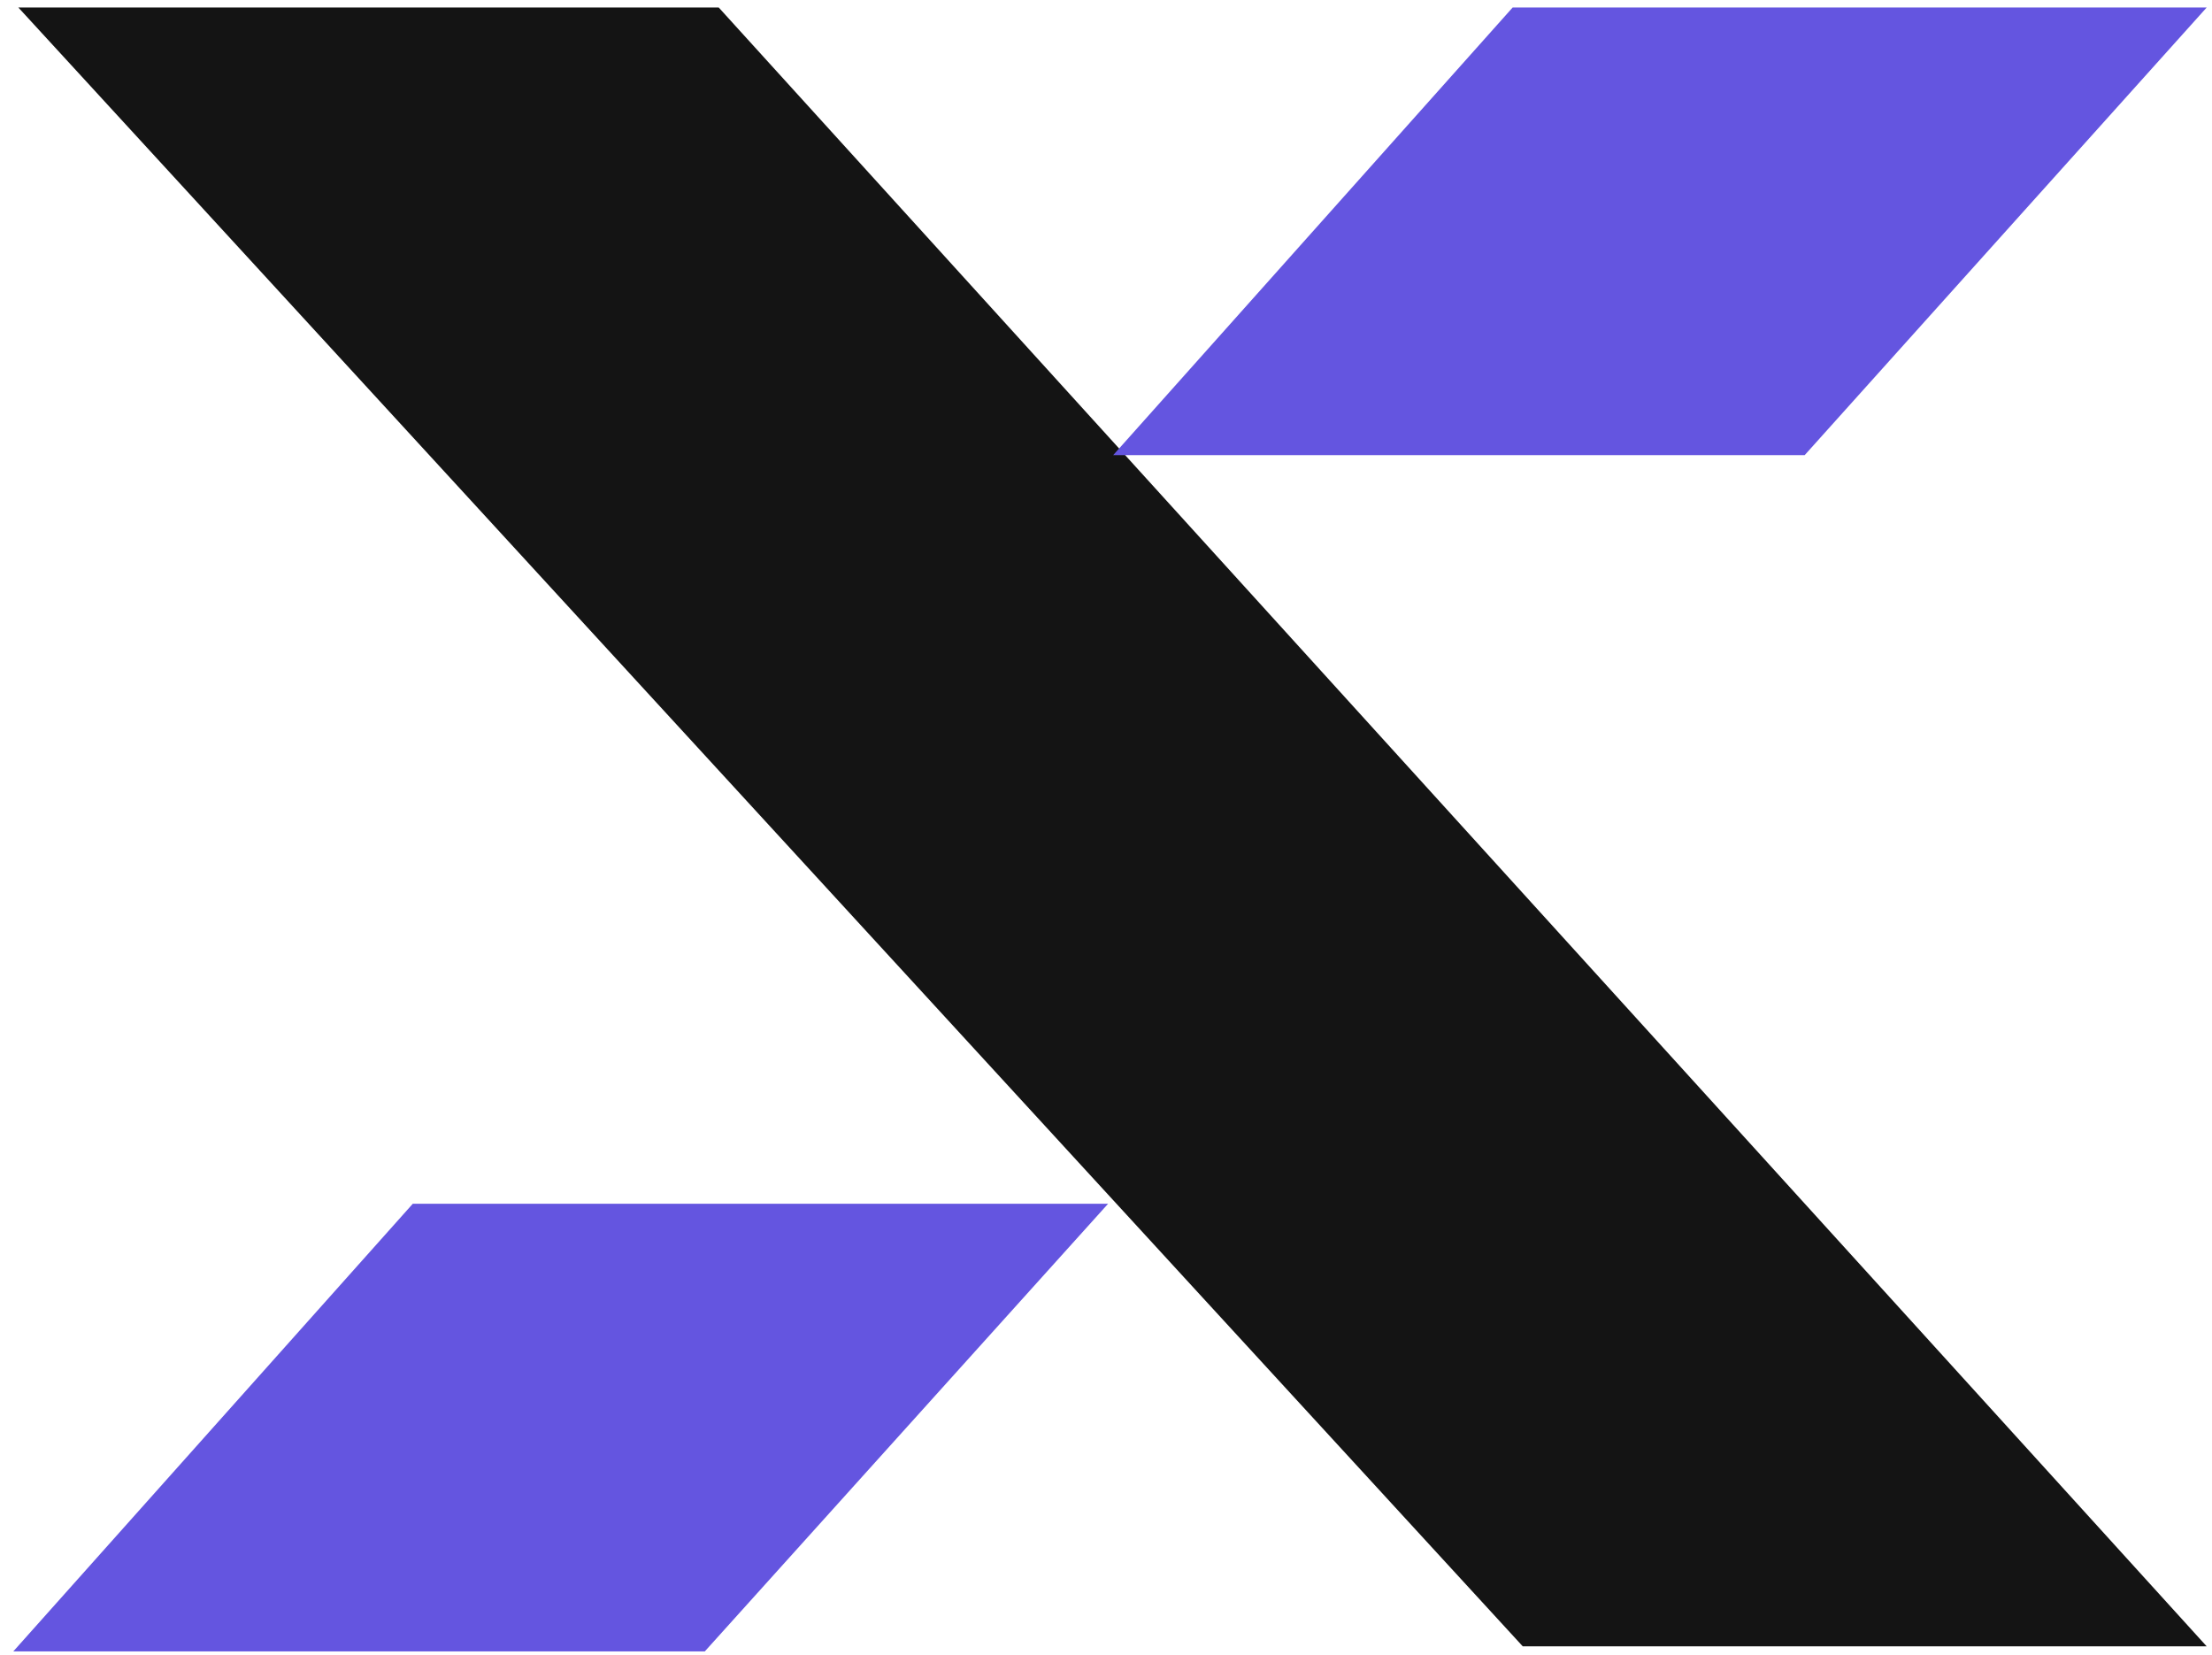 <svg width="123" height="92" viewBox="0 0 123 92" fill="none" xmlns="http://www.w3.org/2000/svg">
<path fill-rule="evenodd" clip-rule="evenodd" d="M1.021 0.418H39.966L122.704 91.522H84.674L1.021 0.418Z" fill="#141414"/>
<path fill-rule="evenodd" clip-rule="evenodd" d="M61.898 25.303L84.111 0.418H122.704L100.349 25.303H61.898Z" fill="#6455E0"/>
<path fill-rule="evenodd" clip-rule="evenodd" d="M0.74 91.803L22.954 66.918H61.617L39.192 91.803H0.74Z" fill="#6455E0"/>
</svg>
